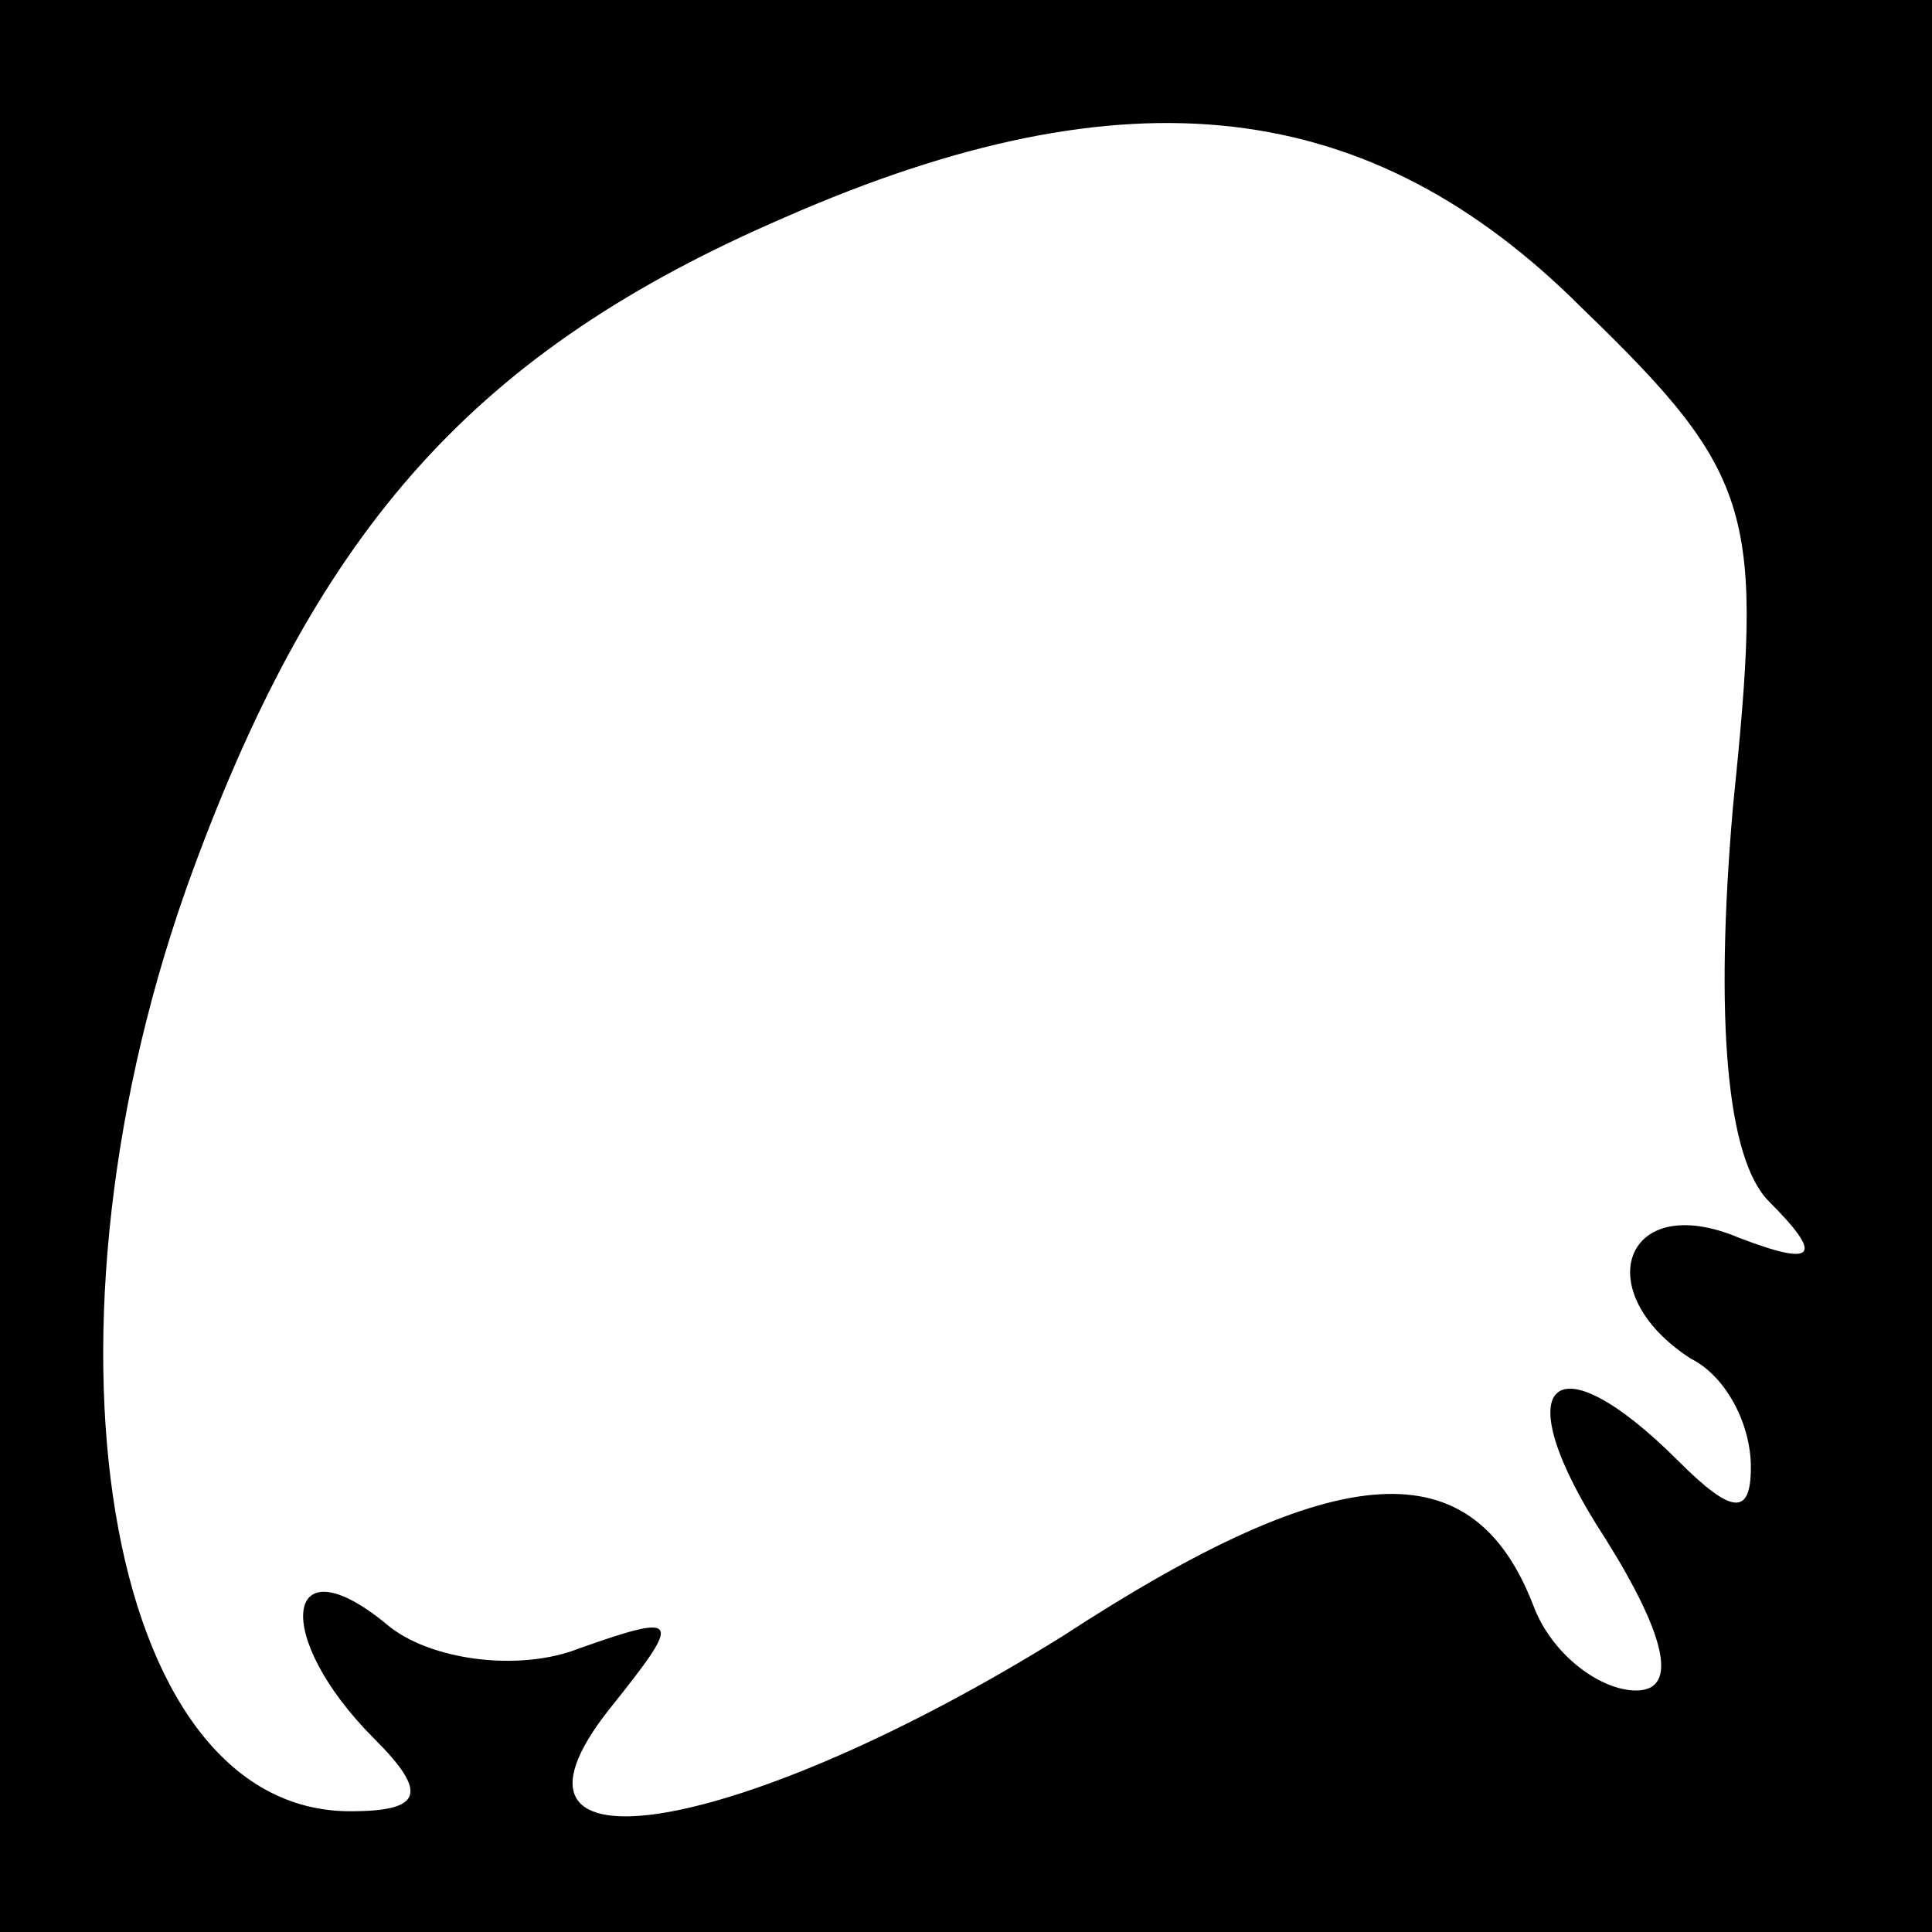 <?xml version="1.0" standalone="no"?>
<!DOCTYPE svg PUBLIC "-//W3C//DTD SVG 20010904//EN"
 "http://www.w3.org/TR/2001/REC-SVG-20010904/DTD/svg10.dtd">
<svg version="1.0" xmlns="http://www.w3.org/2000/svg"
 width="32pt" height="32pt" viewBox="0 0 32 32"
 preserveAspectRatio="xMidYMid meet">
<rect x="0" y="0" width="32" height="32" fill="#808080" stroke="none"/>
<g transform="translate(0,32) scale(0.1,-0.1)"
fill="#000000" stroke="none">
<path fill="#000000" stroke="none" d="M0 160 l0 -160 160 0 160 0 0 160 0
160 -160 0 -160 0 0 -160z"/>
<path fill="#ffffff" stroke="none" d="M262 269 c29 -28 30 -34 25 -83 -3 -35
-1 -58 6 -65 9 -9 8 -11 -5 -6 -19 8 -25 -9 -8 -20 6 -3 10 -11 10 -18 0 -8
-3 -8 -12 1 -21 21 -29 13 -12 -13 10 -16 12 -25 5 -25 -6 0 -14 6 -17 14 -10
26 -32 25 -78 -5 -53 -33 -98 -41 -75 -12 12 15 12 16 -5 10 -10 -4 -25 -2
-32 4 -17 14 -19 -2 -2 -19 9 -9 8 -12 -4 -12 -41 0 -54 80 -26 156 21 57 47
86 98 108 57 25 97 20 132 -15z"/>
</g>
</svg>
